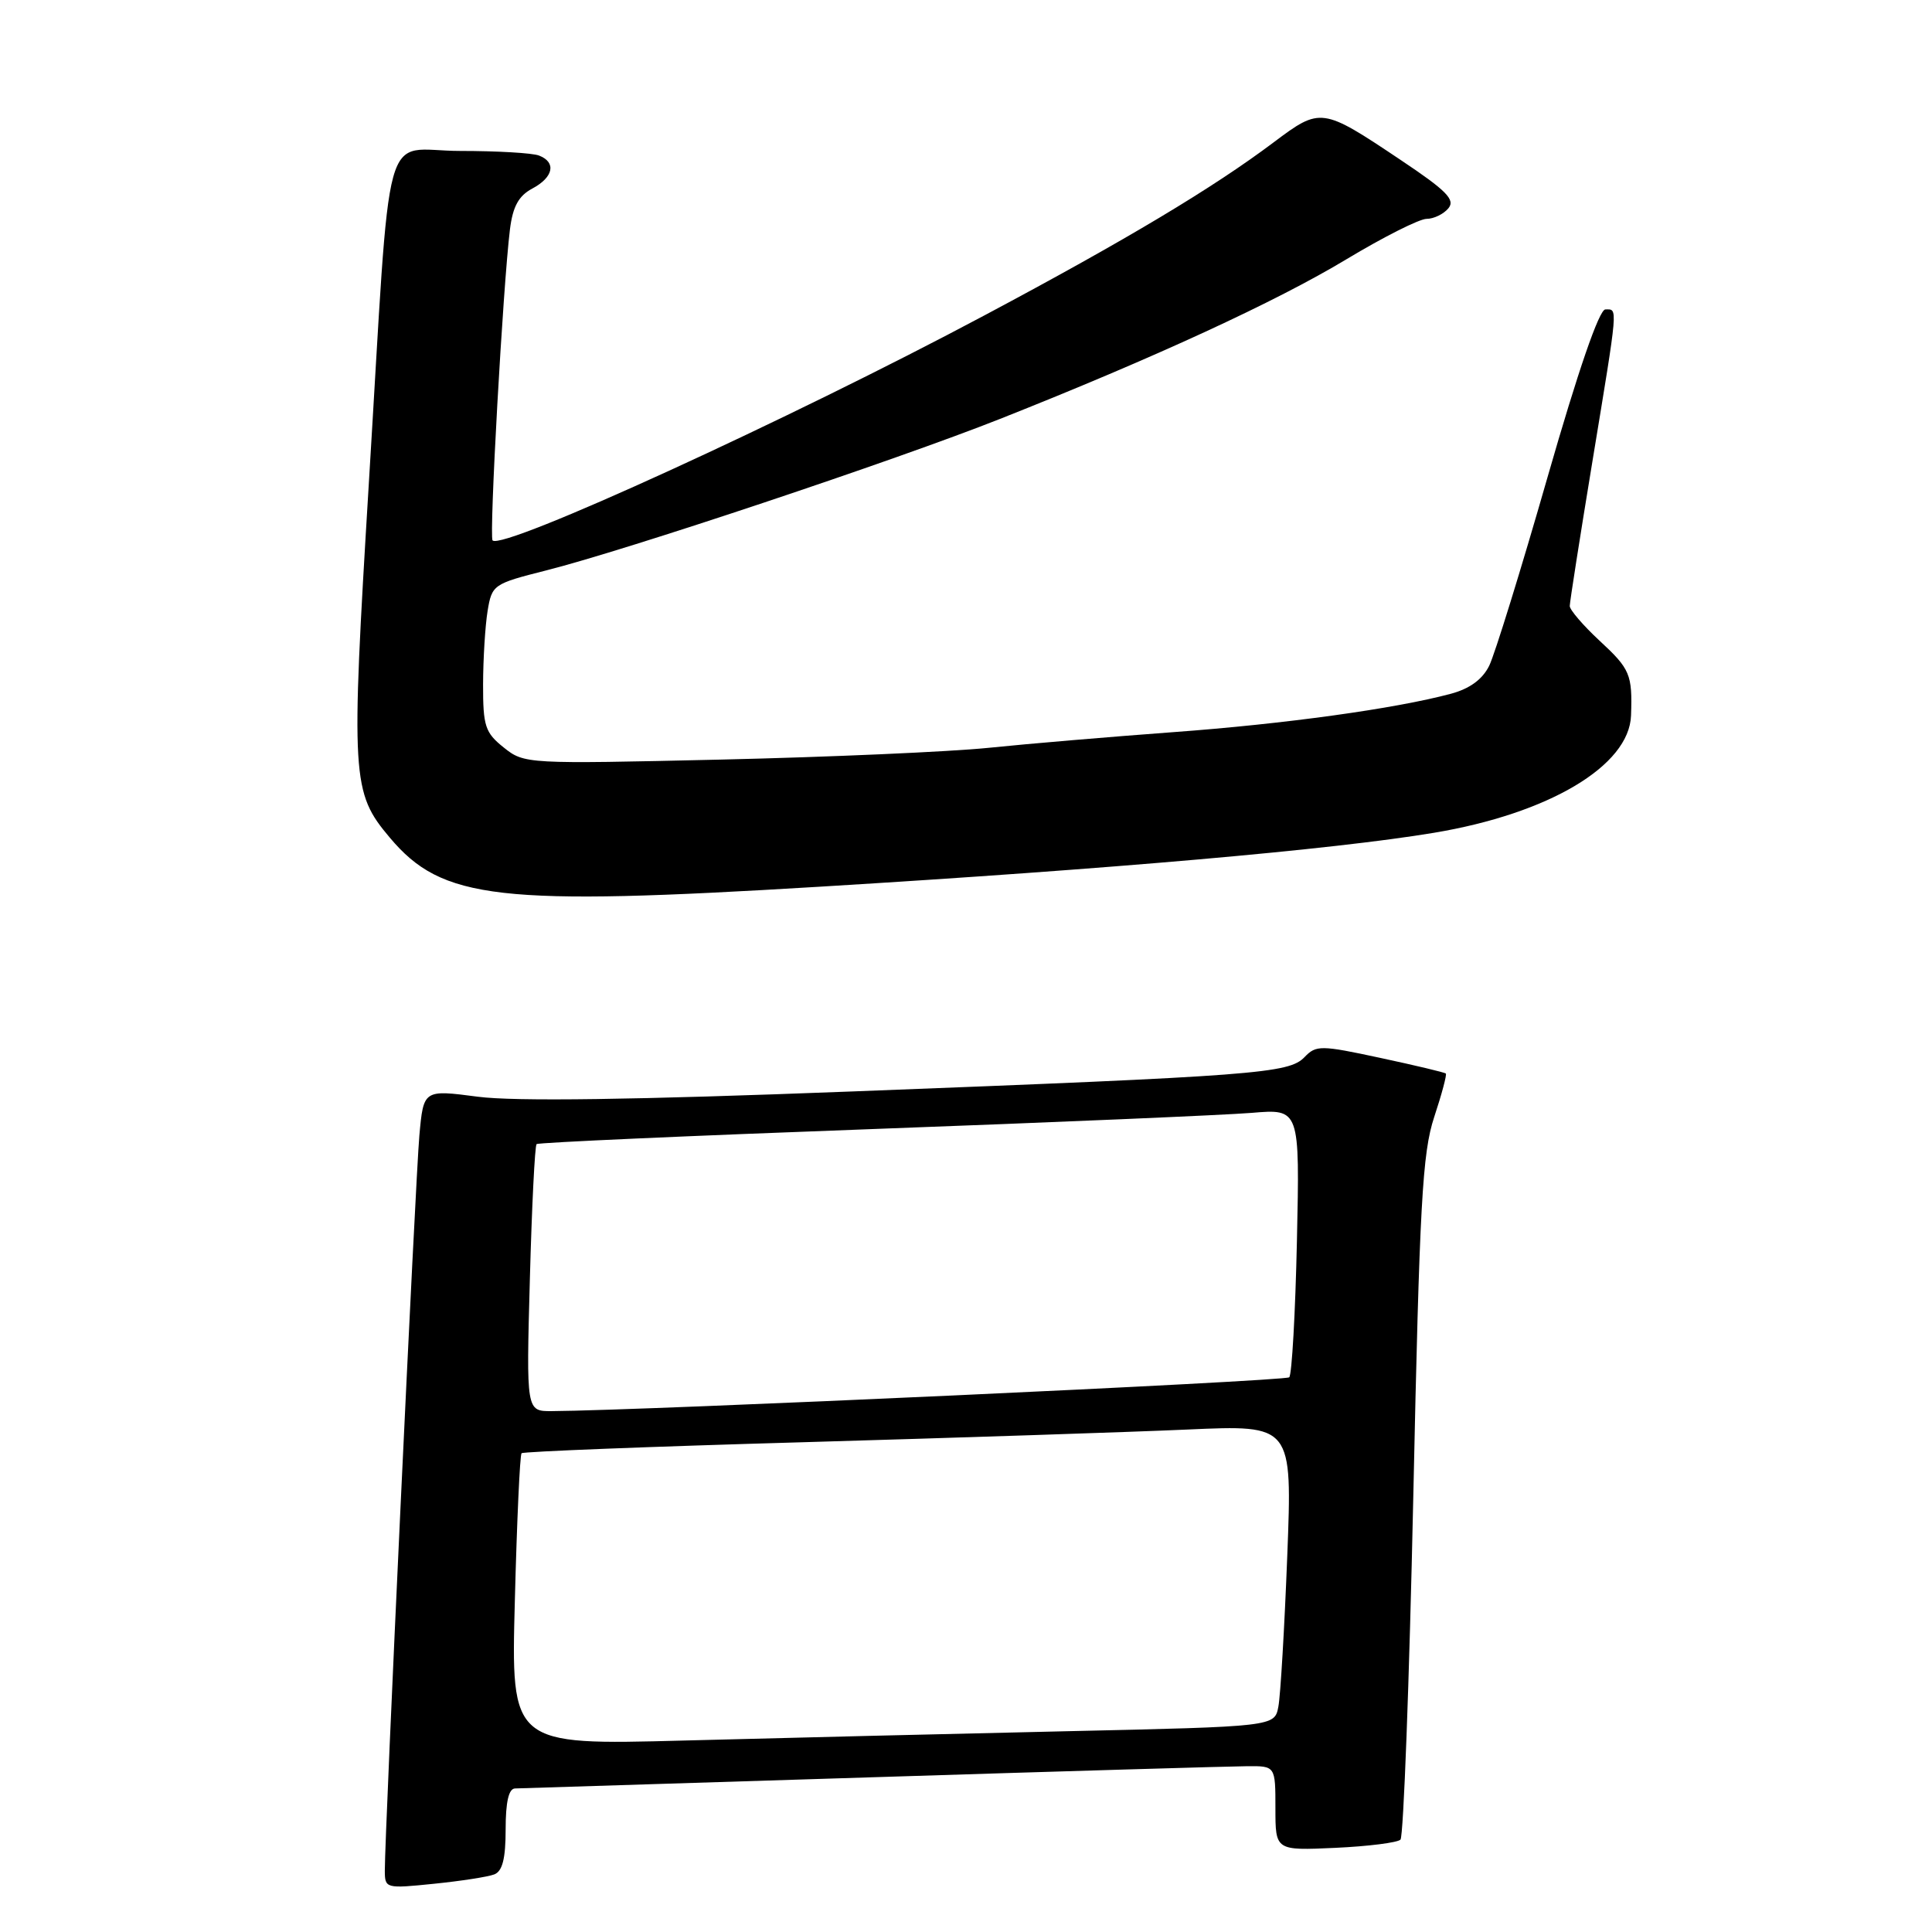 <?xml version="1.0" encoding="UTF-8" standalone="no"?>
<!DOCTYPE svg PUBLIC "-//W3C//DTD SVG 1.1//EN" "http://www.w3.org/Graphics/SVG/1.1/DTD/svg11.dtd" >
<svg xmlns="http://www.w3.org/2000/svg" xmlns:xlink="http://www.w3.org/1999/xlink" version="1.1" viewBox="0 0 256 256">
 <g >
 <path fill="currentColor"
d=" M 65.49 248.37 C 66.58 247.95 67.00 246.28 67.00 242.39 C 67.00 238.76 67.41 236.99 68.25 236.98 C 68.94 236.96 90.20 236.30 115.50 235.50 C 140.80 234.70 163.19 234.04 165.25 234.03 C 169.00 234.00 169.00 234.00 169.00 239.61 C 169.00 245.21 169.00 245.21 176.92 244.85 C 181.28 244.65 185.17 244.16 185.57 243.76 C 185.97 243.36 186.74 222.89 187.27 198.26 C 188.10 159.46 188.47 152.77 190.04 148.01 C 191.04 144.99 191.73 142.40 191.58 142.25 C 191.44 142.10 187.53 141.17 182.91 140.18 C 175.00 138.48 174.40 138.47 172.86 140.07 C 170.78 142.24 166.58 142.56 113.00 144.62 C 83.93 145.74 68.23 145.96 63.31 145.32 C 56.12 144.38 56.12 144.38 55.57 150.44 C 55.05 156.22 50.98 242.90 50.99 247.89 C 51.00 250.23 51.13 250.26 57.49 249.61 C 61.06 249.25 64.66 248.69 65.49 248.37 Z  M 108.67 117.49 C 147.41 115.14 176.61 112.58 190.00 110.35 C 205.23 107.81 215.88 101.48 216.12 94.81 C 216.31 89.36 216.01 88.65 211.92 84.87 C 209.77 82.87 208.00 80.81 208.00 80.30 C 208.00 79.79 209.35 71.18 211.00 61.16 C 214.46 40.15 214.39 41.00 212.72 41.00 C 211.90 41.00 209.11 49.11 205.05 63.25 C 201.54 75.49 198.06 86.72 197.33 88.21 C 196.43 90.03 194.74 91.26 192.24 91.93 C 184.84 93.91 170.23 95.93 155.50 97.01 C 147.25 97.62 136.22 98.55 131.00 99.09 C 125.78 99.62 109.80 100.32 95.50 100.65 C 69.78 101.24 69.47 101.23 66.75 99.05 C 64.28 97.08 64.00 96.22 64.01 90.68 C 64.02 87.28 64.29 82.90 64.61 80.95 C 65.18 77.48 65.38 77.35 72.35 75.59 C 82.84 72.95 118.65 61.00 132.50 55.51 C 152.88 47.44 169.11 39.96 178.40 34.36 C 183.30 31.41 188.08 29.00 189.03 29.00 C 189.98 29.00 191.28 28.37 191.92 27.60 C 192.86 26.46 191.68 25.26 185.57 21.18 C 175.16 14.21 174.99 14.19 168.78 18.85 C 160.76 24.88 149.26 31.77 130.50 41.76 C 104.60 55.57 66.62 72.95 65.27 71.61 C 64.79 71.13 66.65 37.91 67.57 30.40 C 67.95 27.36 68.72 25.95 70.54 24.98 C 73.35 23.48 73.74 21.50 71.42 20.61 C 70.55 20.27 65.85 20.00 60.98 20.00 C 50.41 20.00 51.90 14.56 48.86 64.25 C 46.49 103.19 46.59 104.99 51.65 110.99 C 58.59 119.24 65.99 120.08 108.67 117.49 Z  M 68.22 212.10 C 68.49 201.57 68.89 192.77 69.11 192.56 C 69.33 192.34 86.15 191.68 106.50 191.10 C 126.85 190.51 149.74 189.76 157.37 189.42 C 171.24 188.80 171.24 188.80 170.57 206.15 C 170.20 215.69 169.67 224.69 169.39 226.14 C 168.89 228.78 168.89 228.78 141.20 229.40 C 125.96 229.74 103.20 230.30 90.61 230.63 C 67.71 231.24 67.71 231.24 68.22 212.10 Z  M 70.21 169.49 C 70.47 159.86 70.87 151.81 71.10 151.60 C 71.32 151.39 91.30 150.50 115.50 149.61 C 139.70 148.72 162.36 147.75 165.86 147.46 C 172.23 146.92 172.23 146.92 171.85 164.39 C 171.64 174.00 171.18 182.15 170.83 182.50 C 170.32 183.01 85.27 186.91 73.11 186.98 C 69.73 187.00 69.73 187.00 70.21 169.49 Z "/>
</g>
</svg>